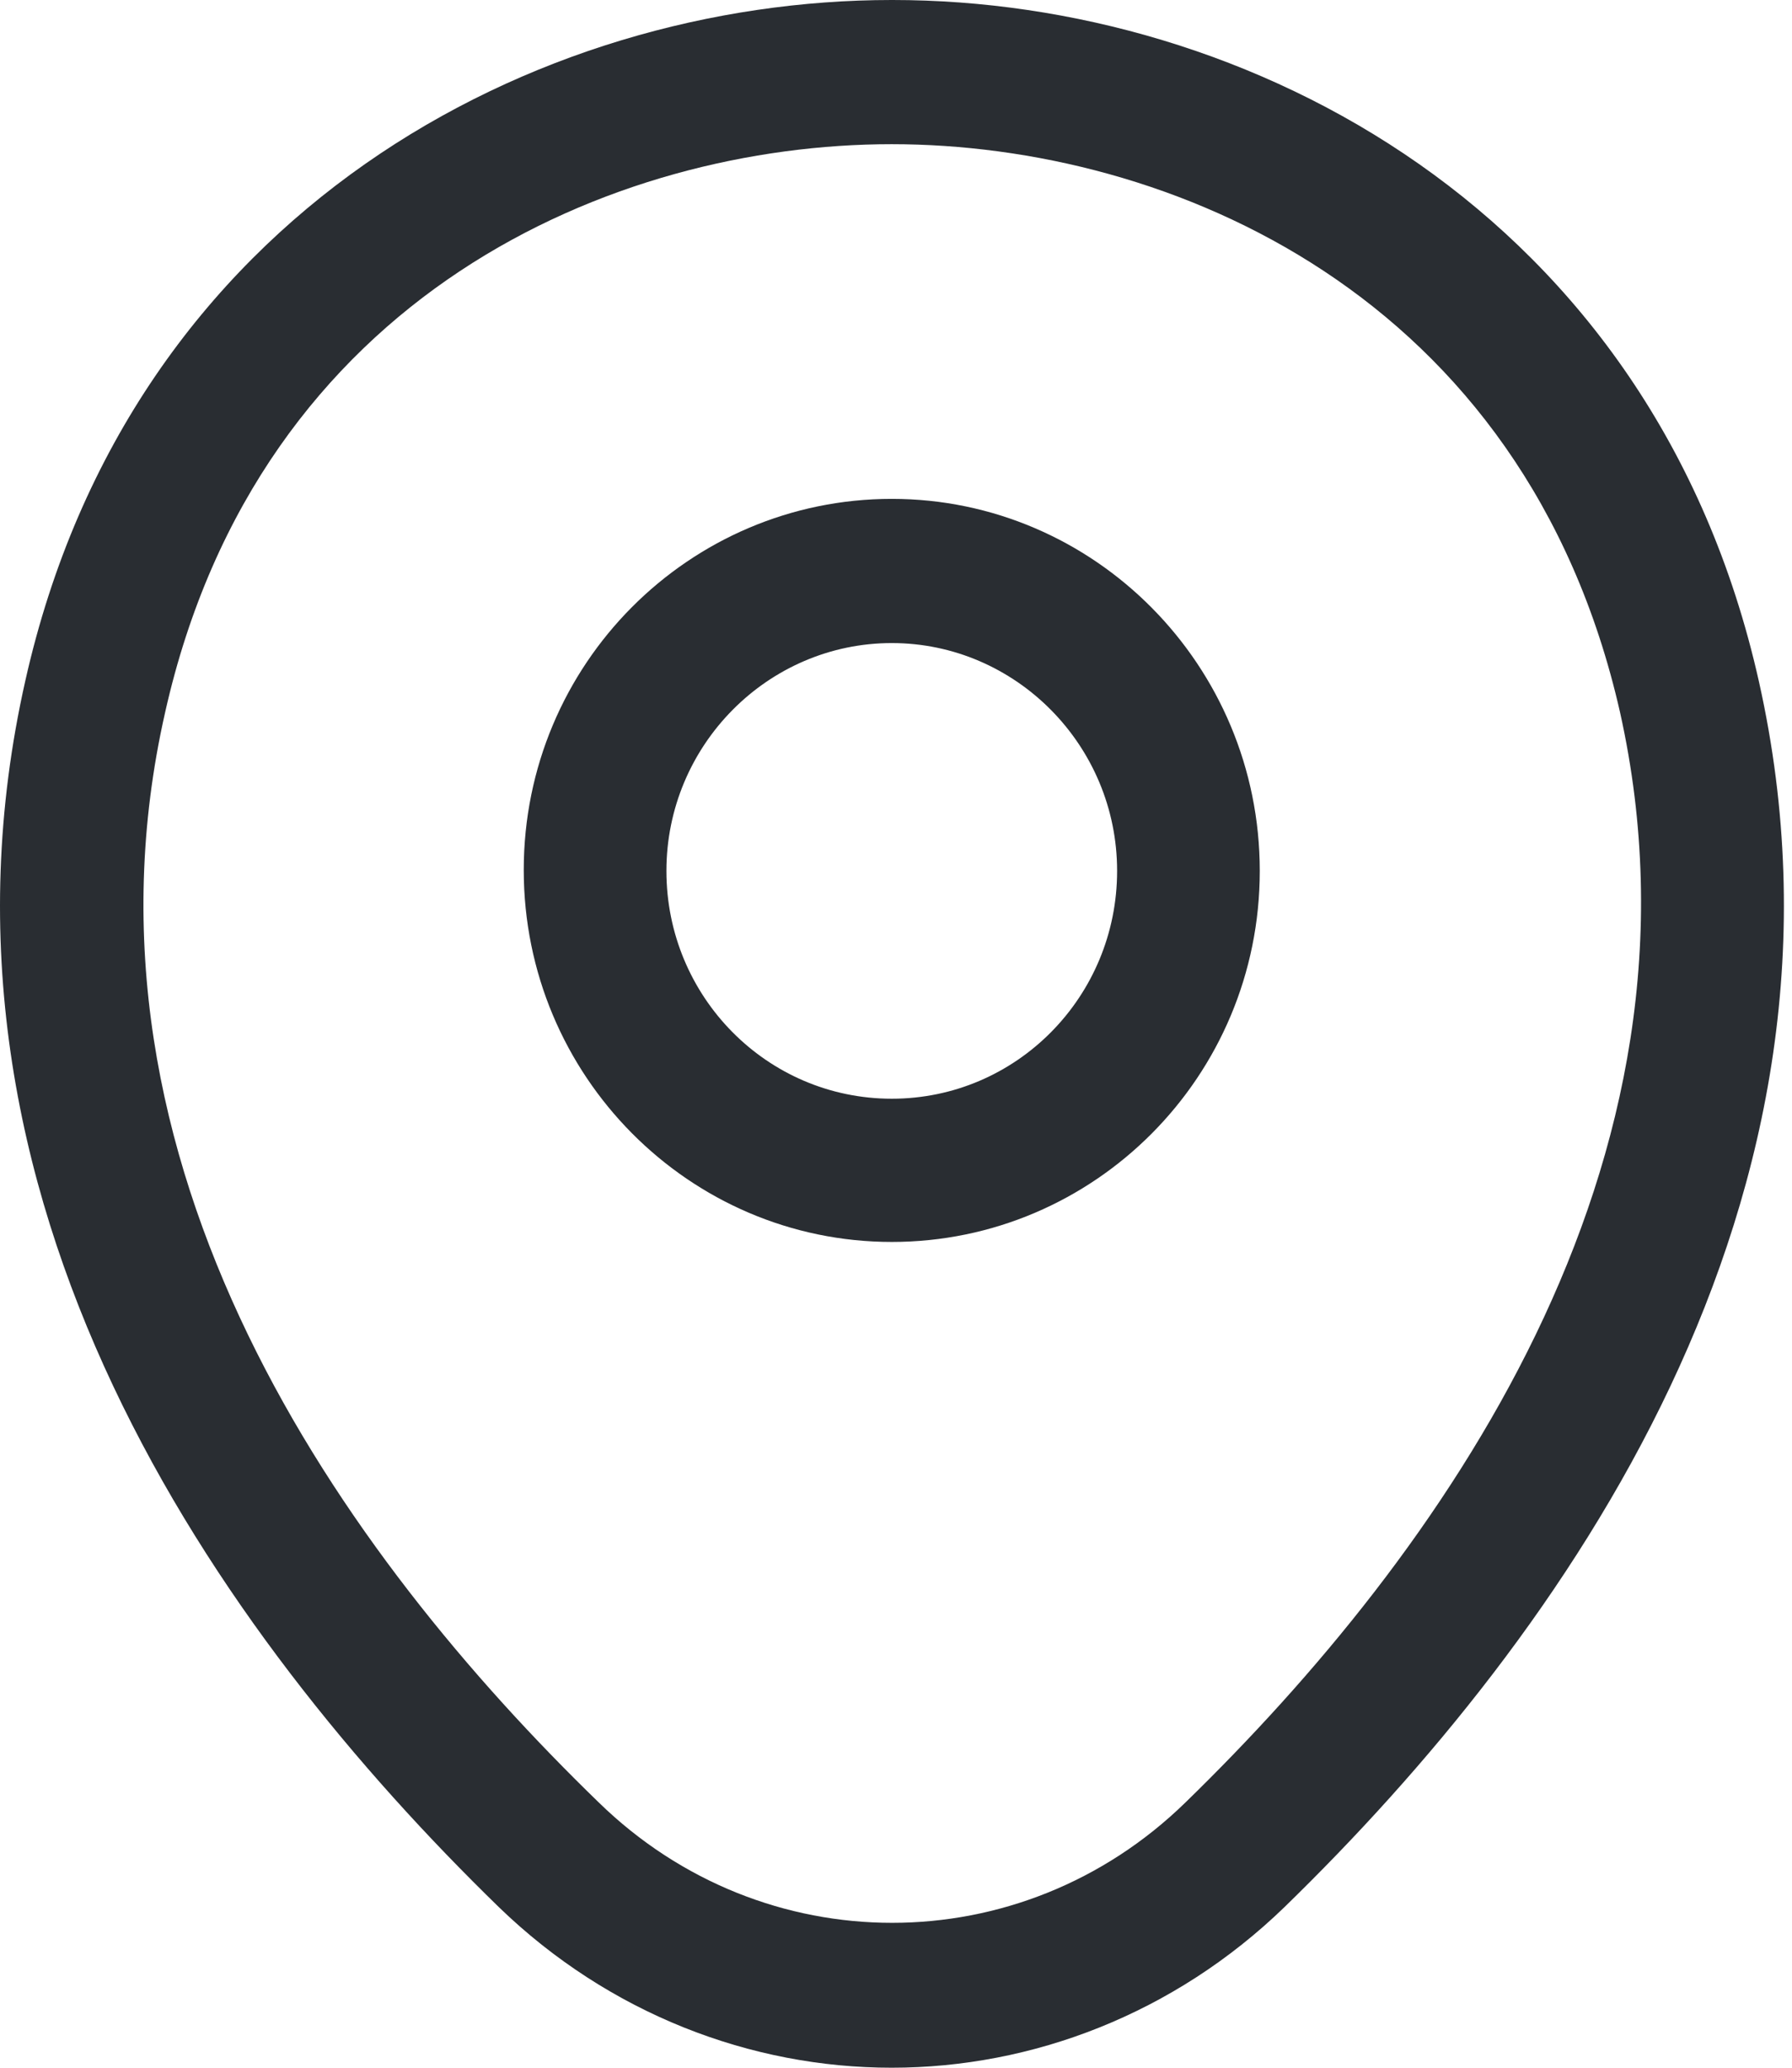<svg width="26" height="30" viewBox="0 0 26 30" fill="none" xmlns="http://www.w3.org/2000/svg">
<path d="M12.939 18.019C10 18.019 7.599 15.607 7.599 12.622C7.599 9.637 10 7.238 12.939 7.238C15.877 7.238 18.278 9.651 18.278 12.636C18.278 15.62 15.877 18.019 12.939 18.019ZM12.939 9.33C11.145 9.33 9.669 10.809 9.669 12.636C9.669 14.463 11.131 15.941 12.939 15.941C14.746 15.941 16.208 14.463 16.208 12.636C16.208 10.809 14.732 9.33 12.939 9.33Z" fill="#292D32"/>
<path d="M12.937 30C10.895 30 8.839 29.219 7.239 27.671C3.169 23.71 -1.329 17.392 0.368 9.874C1.899 3.054 7.791 0 12.937 0H12.951C18.097 0 23.988 3.054 25.52 9.888C27.203 17.406 22.705 23.71 18.635 27.671C17.035 29.219 14.979 30 12.937 30ZM12.937 2.092C8.922 2.092 3.762 4.254 2.396 10.335C0.906 16.904 4.99 22.566 8.687 26.151C11.074 28.48 14.813 28.48 17.2 26.151C20.884 22.566 24.968 16.904 23.505 10.335C22.126 4.254 16.952 2.092 12.937 2.092Z" fill="#292D32"/>
</svg>
